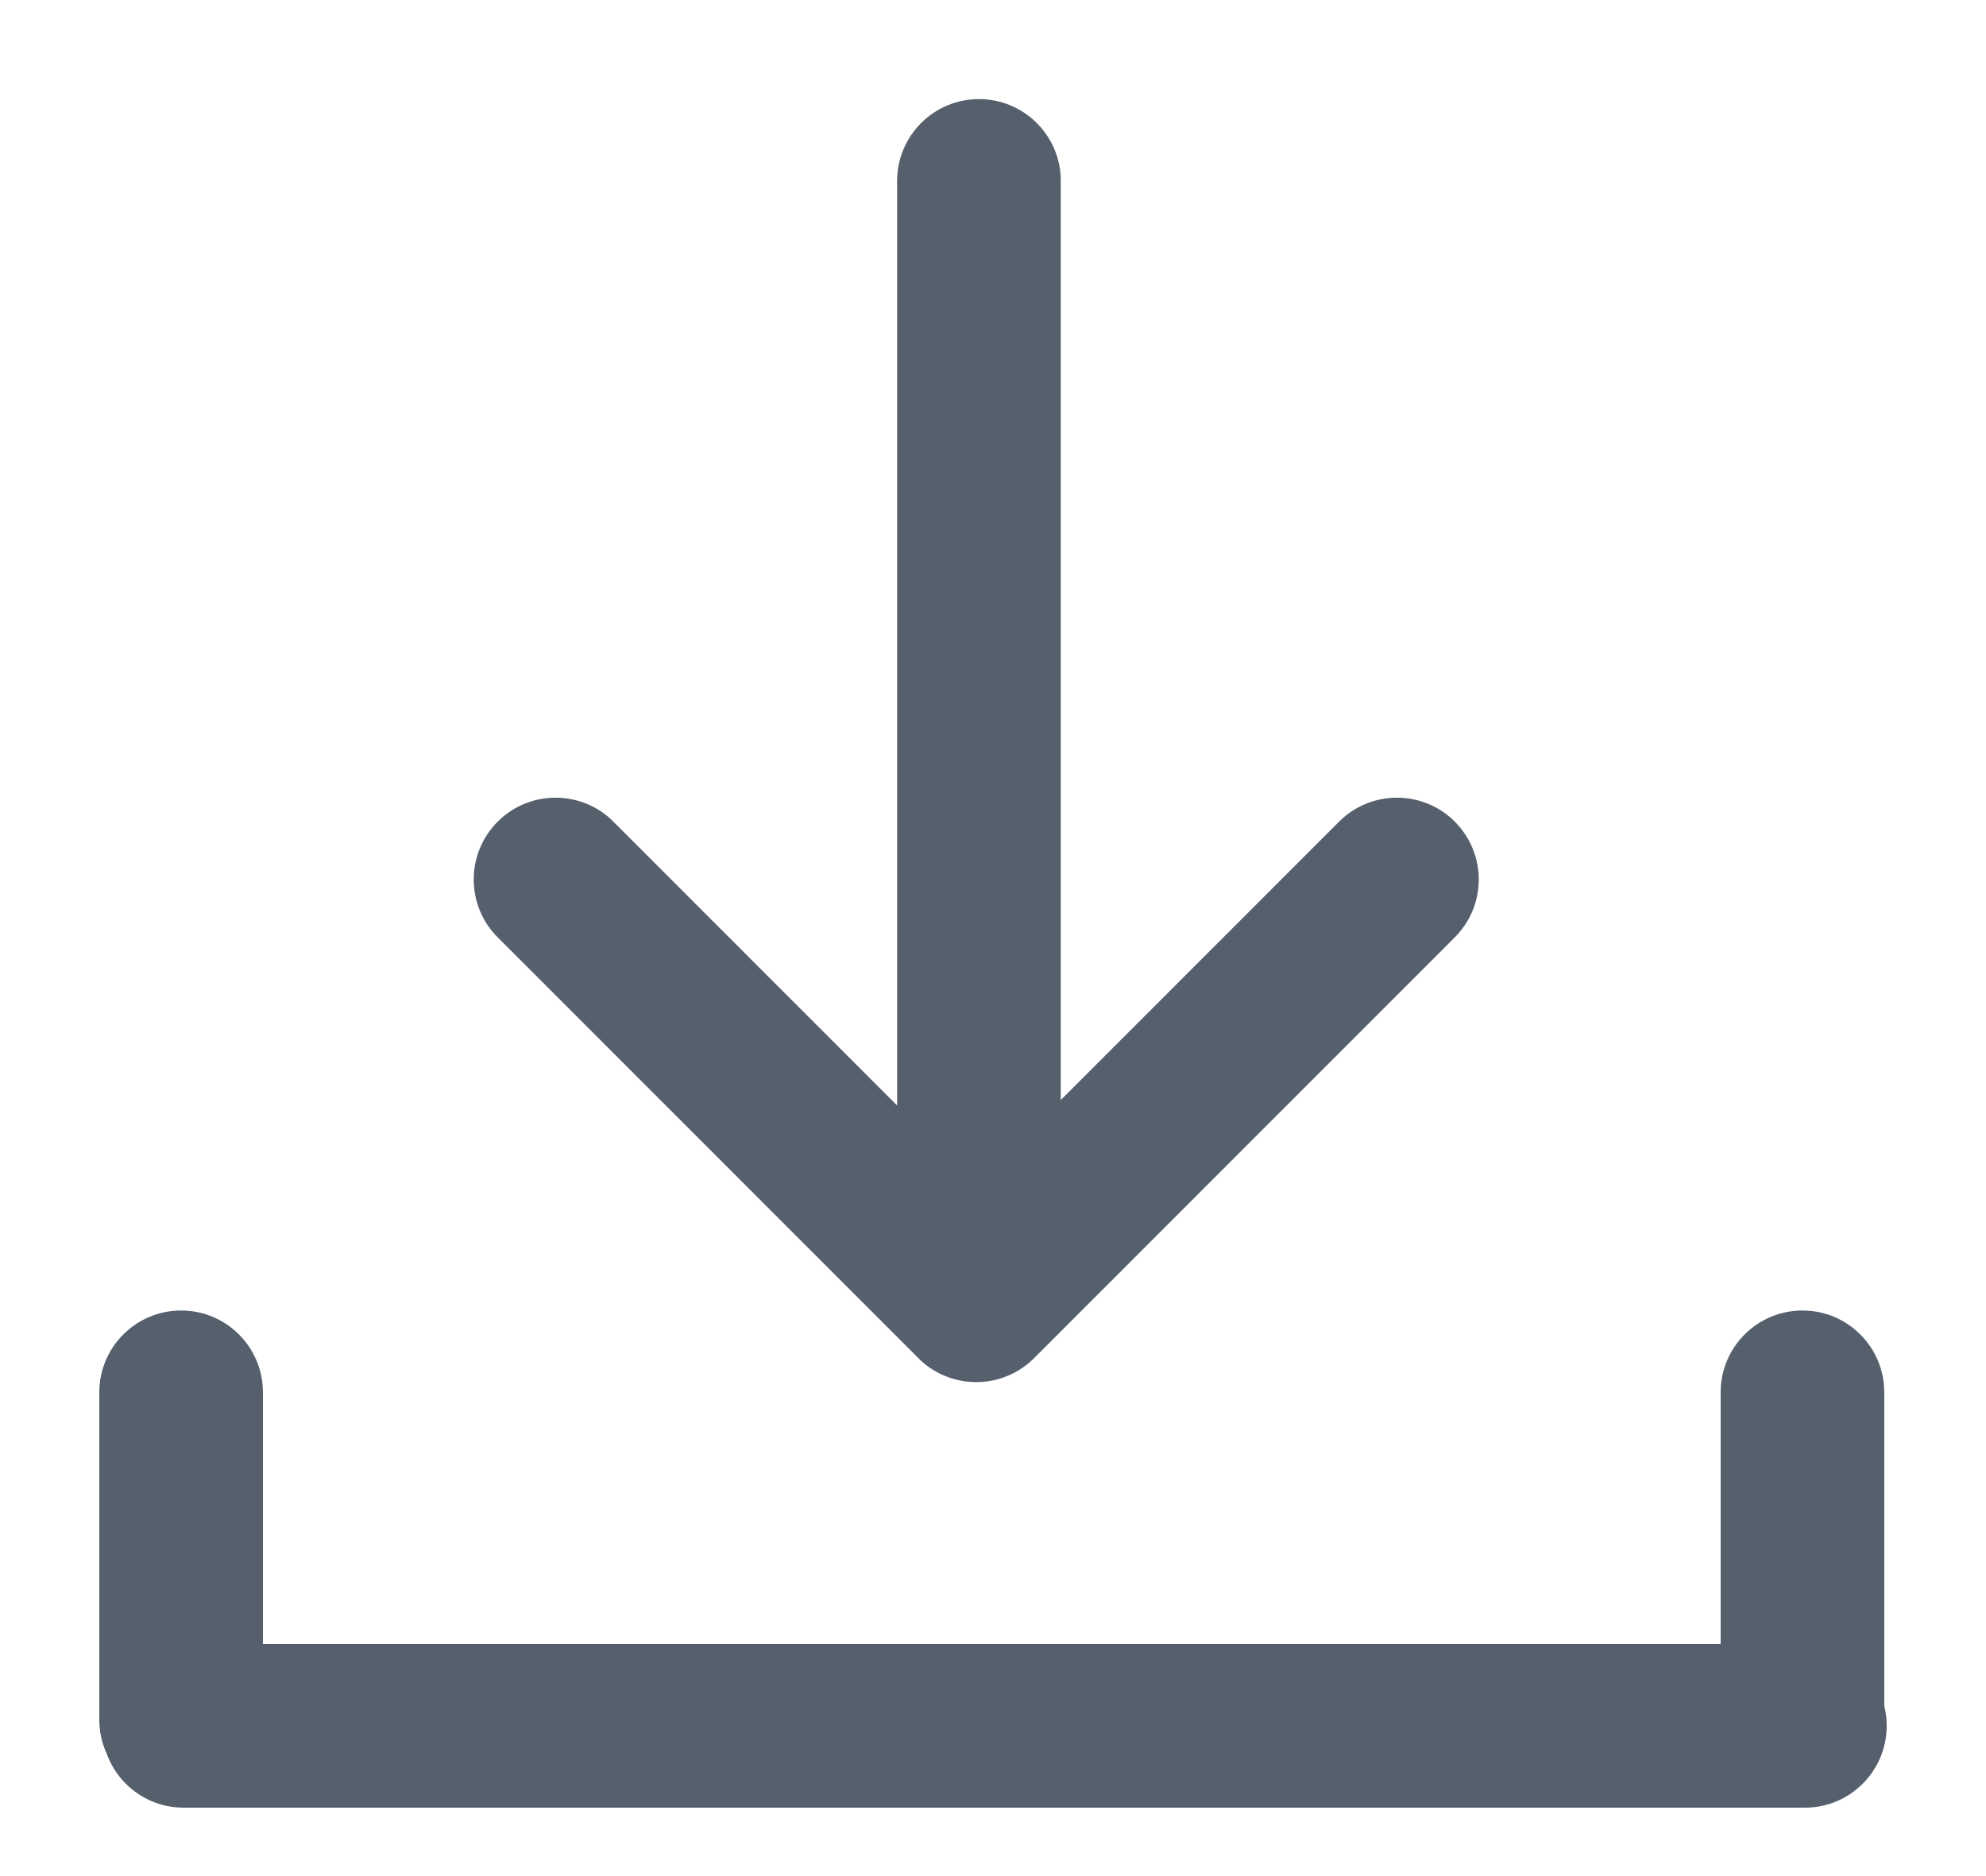 <svg width="18" height="17" viewBox="0 0 18 17" fill="none" xmlns="http://www.w3.org/2000/svg">
<path d="M8.345 12.328L8.324 12.307L4.511 8.494C4.221 8.204 4.221 7.735 4.511 7.445C4.793 7.163 5.247 7.156 5.538 7.424L5.559 7.445L8.131 10.017V1.64C8.131 1.23 8.463 0.898 8.873 0.898C9.272 0.898 9.598 1.214 9.614 1.61L9.614 1.64V9.968L12.137 7.445C12.419 7.163 12.873 7.156 13.164 7.424L13.185 7.445C13.468 7.728 13.475 8.181 13.206 8.472L13.185 8.494L9.372 12.307C9.09 12.589 8.636 12.596 8.345 12.328ZM17.1 15.638C17.1 16.048 16.768 16.38 16.359 16.38H1.664C1.255 16.38 0.923 16.048 0.923 15.638C0.923 15.229 1.255 14.897 1.664 14.897H16.359C16.768 14.897 17.1 15.229 17.1 15.638ZM1.642 16.324C1.232 16.324 0.9 15.992 0.9 15.582V12.616C0.9 12.207 1.232 11.875 1.642 11.875C2.051 11.875 2.383 12.207 2.383 12.616V15.582C2.383 15.992 2.051 16.324 1.642 16.324ZM16.337 16.324C15.927 16.324 15.595 15.992 15.595 15.582V12.616C15.595 12.207 15.927 11.875 16.337 11.875C16.746 11.875 17.078 12.207 17.078 12.616V15.582C17.078 15.992 16.746 16.324 16.337 16.324Z" fill="#56606D"/>
</svg>

